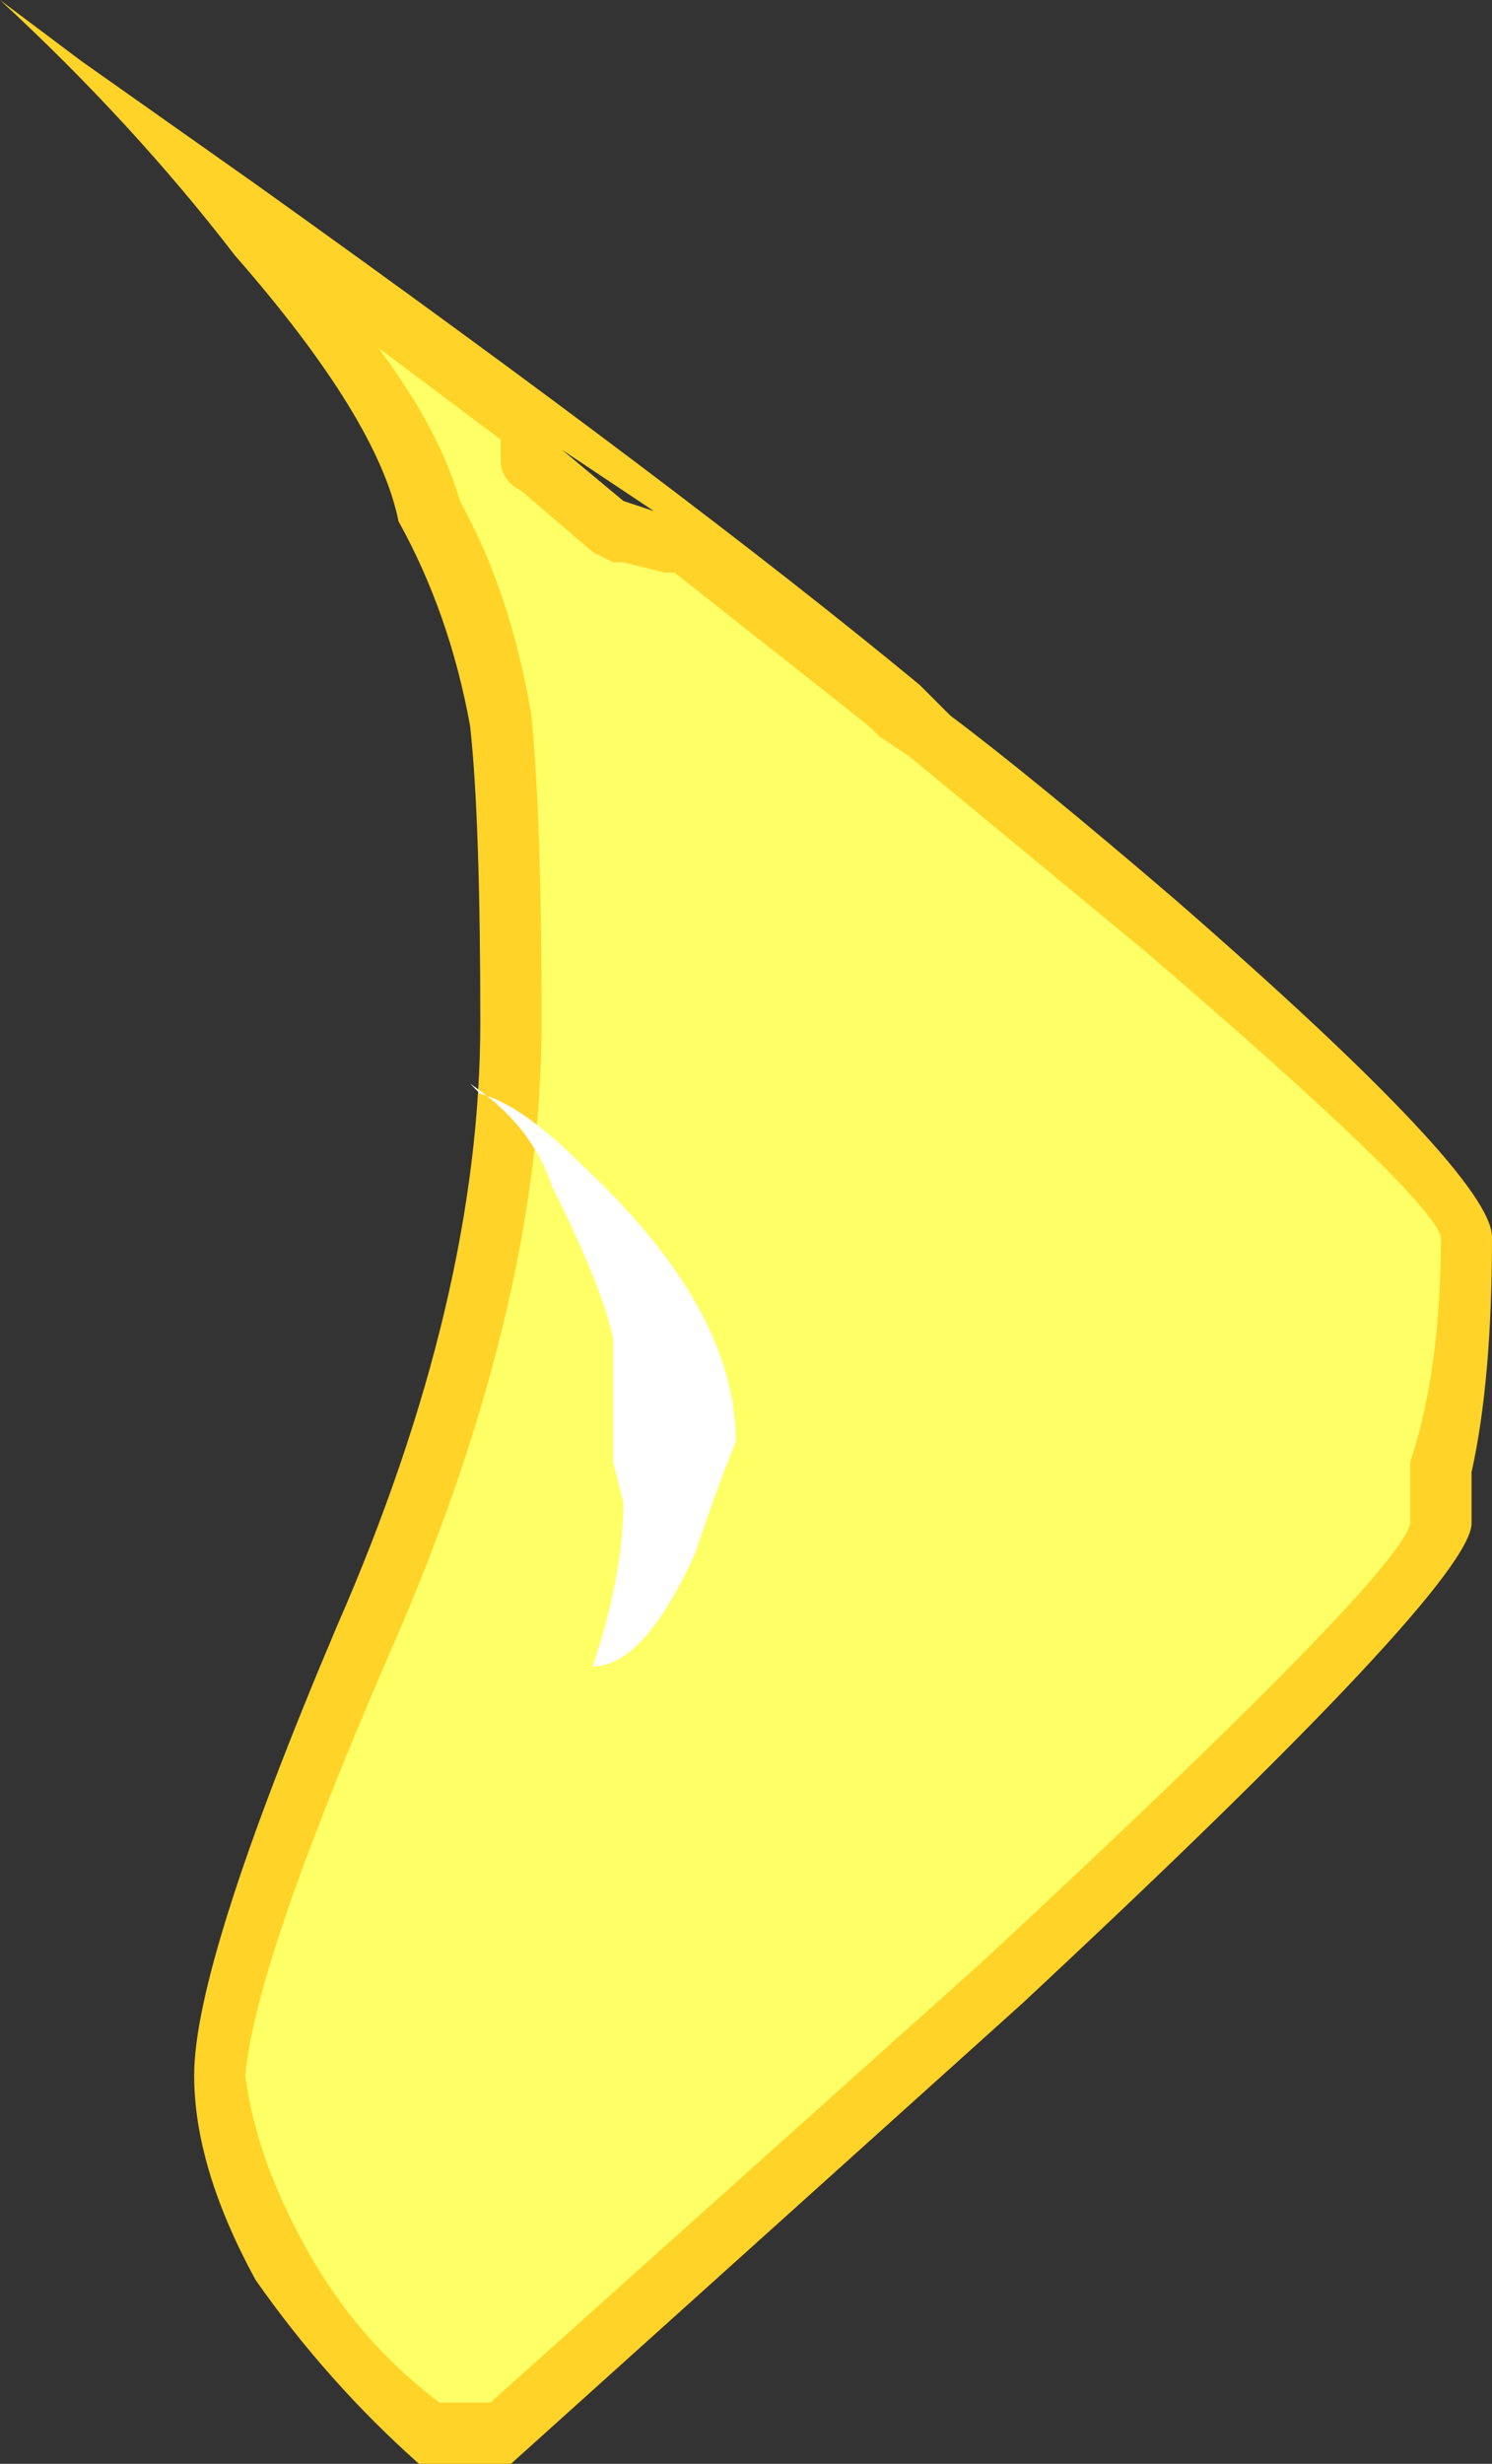 <?xml version="1.0" encoding="UTF-8" standalone="no"?>
<svg xmlns:ffdec="https://www.free-decompiler.com/flash" xmlns:xlink="http://www.w3.org/1999/xlink" ffdec:objectType="shape" height="12.05px" width="7.3px" xmlns="http://www.w3.org/2000/svg">
  <rect width="100%" height="100%" fill="#333333" stroke="none"/>
  <g transform="matrix(1.0, 0.0, 0.0, 1.0, -17.75, 16.95)">
    <path d="M18.9 -15.7 Q18.4 -16.35 17.75 -16.95 L18.15 -16.65 19.0 -16.05 Q21.1 -14.55 22.25 -13.6 L22.4 -13.45 Q22.8 -13.15 23.5 -12.55 25.05 -11.2 25.05 -10.9 25.05 -10.2 24.95 -9.75 L24.95 -9.5 Q24.95 -9.2 22.75 -7.15 L20.25 -4.9 19.8 -4.9 Q19.35 -5.3 19.0 -5.8 18.7 -6.35 18.7 -6.8 18.7 -7.35 19.4 -9.0 20.1 -10.6 20.1 -11.95 20.1 -12.95 20.05 -13.4 19.95 -13.95 19.7 -14.4 19.6 -14.9 18.9 -15.7 M20.5 -14.75 L20.8 -14.5 20.95 -14.45 20.5 -14.75" fill="#ffd327" fill-rule="evenodd" stroke="none"/>
    <path d="M20.3 -14.55 L20.65 -14.25 20.75 -14.2 20.8 -14.2 21.0 -14.15 21.05 -14.15 22.0 -13.4 22.05 -13.35 22.2 -13.25 23.35 -12.3 Q24.75 -11.1 24.8 -10.9 24.8 -10.25 24.65 -9.8 24.65 -9.7 24.65 -9.6 L24.65 -9.5 Q24.6 -9.25 22.55 -7.35 L20.15 -5.2 19.9 -5.2 Q19.5 -5.5 19.25 -5.95 19.0 -6.4 18.95 -6.8 19.0 -7.35 19.65 -8.85 20.4 -10.55 20.4 -11.95 20.4 -12.95 20.35 -13.45 20.25 -14.05 20.0 -14.5 19.9 -14.85 19.6 -15.25 L20.2 -14.8 20.2 -14.7 Q20.2 -14.6 20.3 -14.55" fill="#ffff66" fill-rule="evenodd" stroke="none"/>
    <path d="M20.1 -11.6 Q20.3 -11.55 20.6 -11.25 21.35 -10.55 21.35 -9.9 21.25 -9.65 21.15 -9.35 20.9 -8.8 20.65 -8.8 20.8 -9.25 20.8 -9.6 L20.75 -9.8 20.75 -10.4 Q20.7 -10.65 20.45 -11.15 20.35 -11.45 20.05 -11.65 L20.1 -11.6" fill="#ffffff" fill-rule="evenodd" stroke="none"/>
  </g>
</svg>
